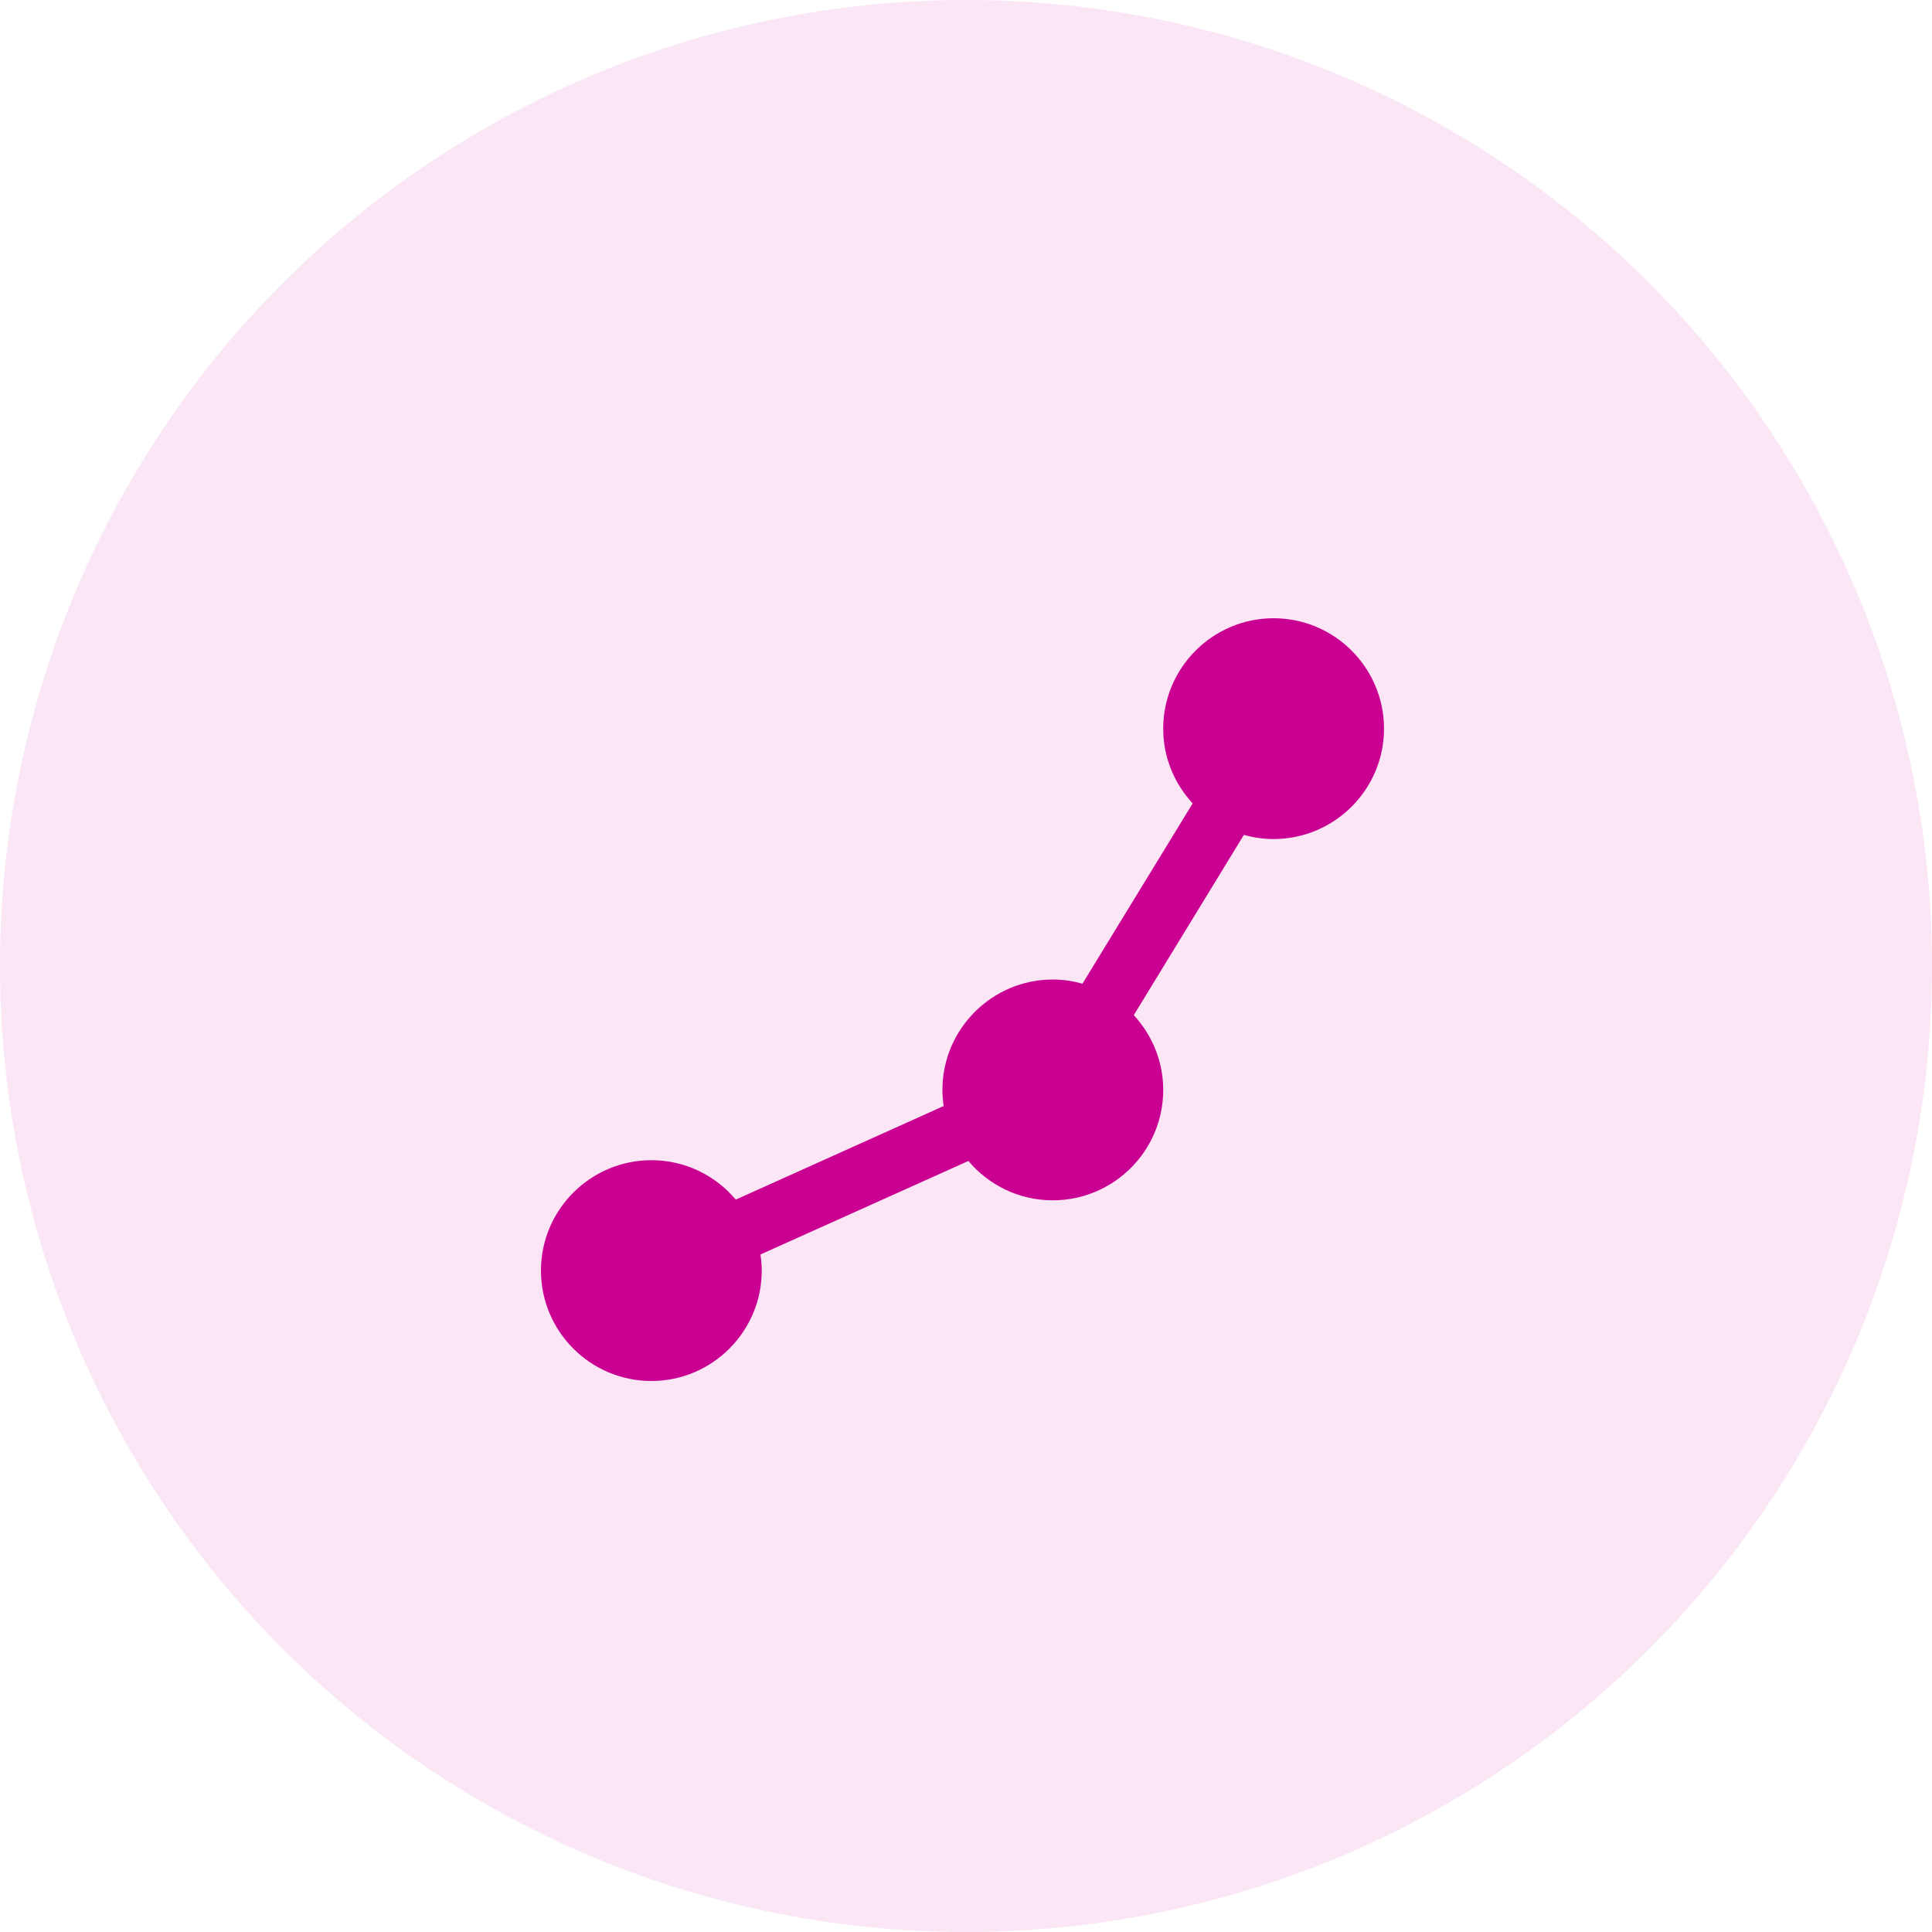 <?xml version="1.0" encoding="UTF-8"?>
<svg width="25px" height="25px" viewBox="0 0 25 25" version="1.1" xmlns="http://www.w3.org/2000/svg" xmlns:xlink="http://www.w3.org/1999/xlink">
    <title>DDA0A583-6C91-4E4C-9F06-6B592BB5ECA5@0.5x</title>
    <g id="Page-1" stroke="none" stroke-width="1" fill="none" fill-rule="evenodd">
        <g id="9---CHP---Hospital-Account---Dashboard" transform="translate(-435, -464)" fill="#CA0093" fill-rule="nonzero">
            <g id="inner-section" transform="translate(130, 205)">
                <g id="Group-14" transform="translate(290, 244)">
                    <g id="incremental" transform="translate(15, 15)">
                        <circle id="Oval" fill-opacity="0.1" cx="12.5" cy="12.5" r="12.5"></circle>
                        <g id="icons8-line_chart" transform="translate(7, 8)">
                            <path d="M9.48,0 C8.693,0 8.052,0.641 8.052,1.429 C8.052,1.802 8.197,2.141 8.433,2.396 L7.007,4.729 C6.885,4.695 6.756,4.675 6.623,4.675 C5.836,4.675 5.195,5.316 5.195,6.104 C5.195,6.175 5.201,6.244 5.211,6.312 L2.521,7.523 C2.259,7.211 1.867,7.013 1.429,7.013 C0.641,7.013 0,7.654 0,8.441 C0,9.229 0.641,9.87 1.429,9.87 C2.216,9.87 2.857,9.229 2.857,8.441 C2.857,8.371 2.85,8.301 2.84,8.233 L5.531,7.023 C5.793,7.334 6.185,7.532 6.623,7.532 C7.411,7.532 8.052,6.892 8.052,6.104 C8.052,5.73 7.906,5.391 7.671,5.136 L9.096,2.803 C9.219,2.838 9.347,2.857 9.48,2.857 C10.268,2.857 10.909,2.216 10.909,1.429 C10.909,0.641 10.268,0 9.48,0 Z" id="Path"></path>
                        </g>
                    </g>
                </g>
            </g>
        </g>
    </g>
</svg>